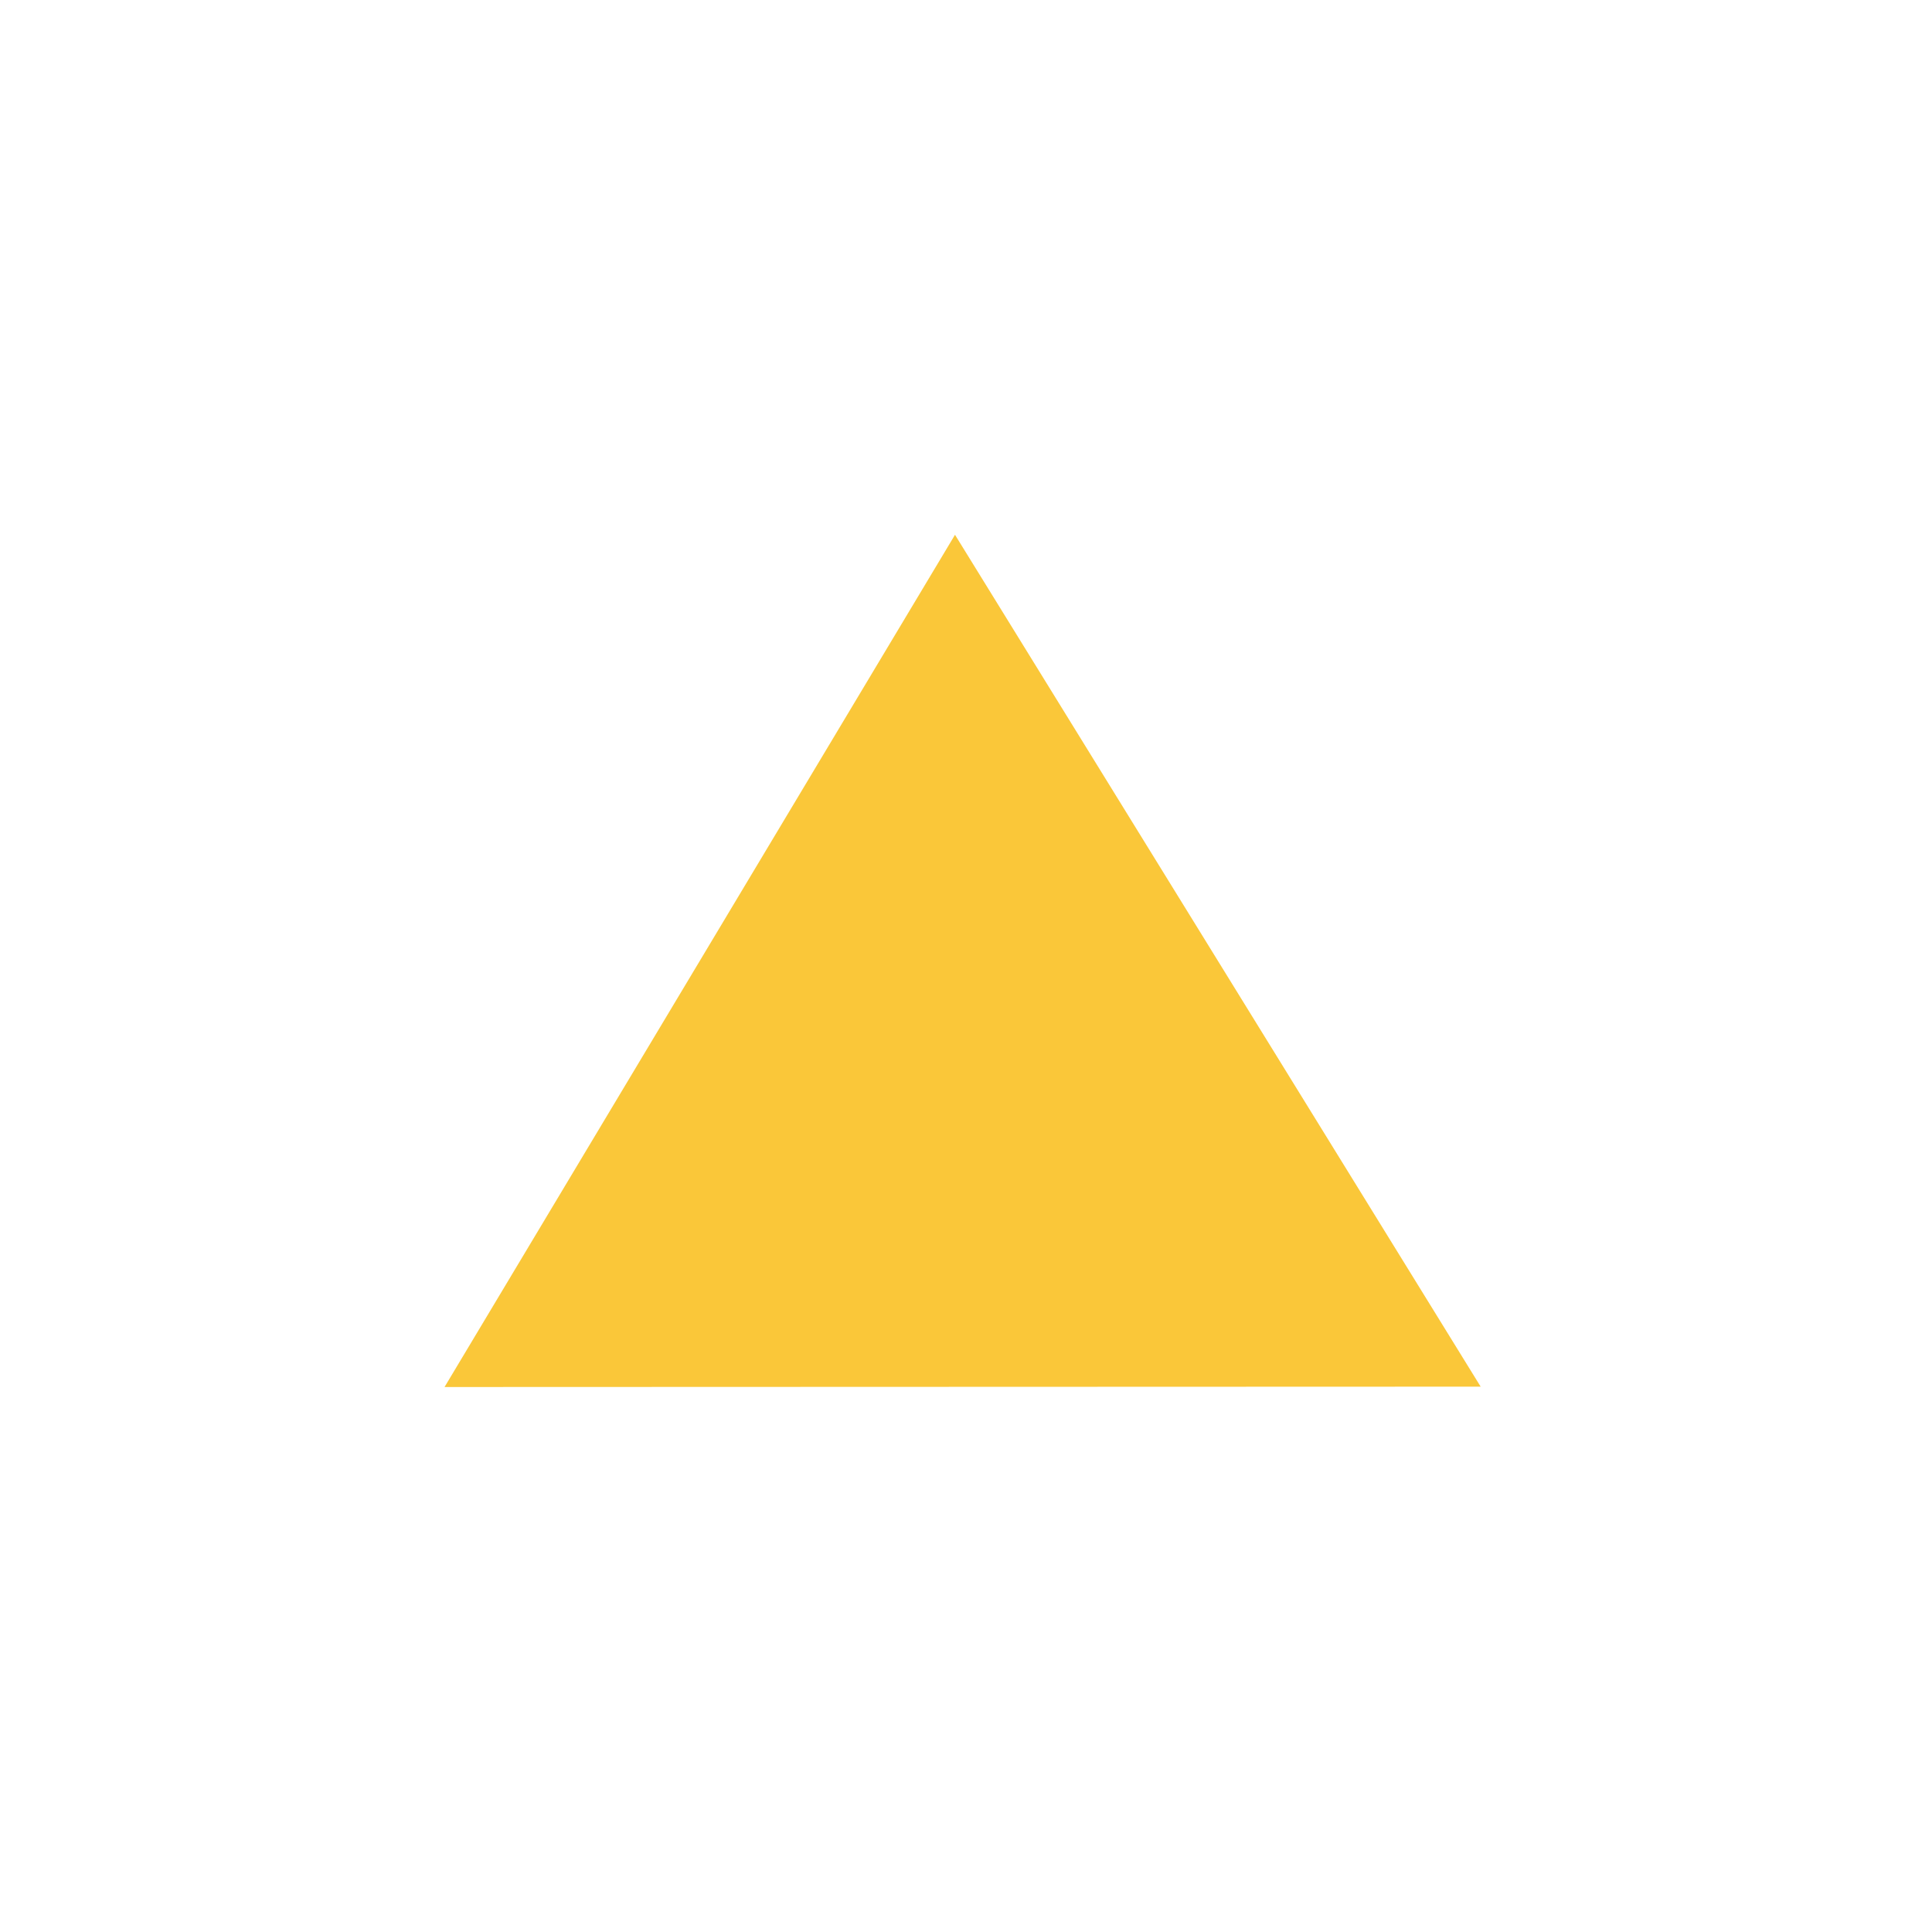 <?xml version="1.0" encoding="UTF-8"?><svg id="a" xmlns="http://www.w3.org/2000/svg" viewBox="0 0 216 216"><defs><style>.b{fill:#fac739;}</style></defs><polygon class="b" points="49.7 155.07 106.77 59.79 165.54 155.03 49.7 155.07"/></svg>